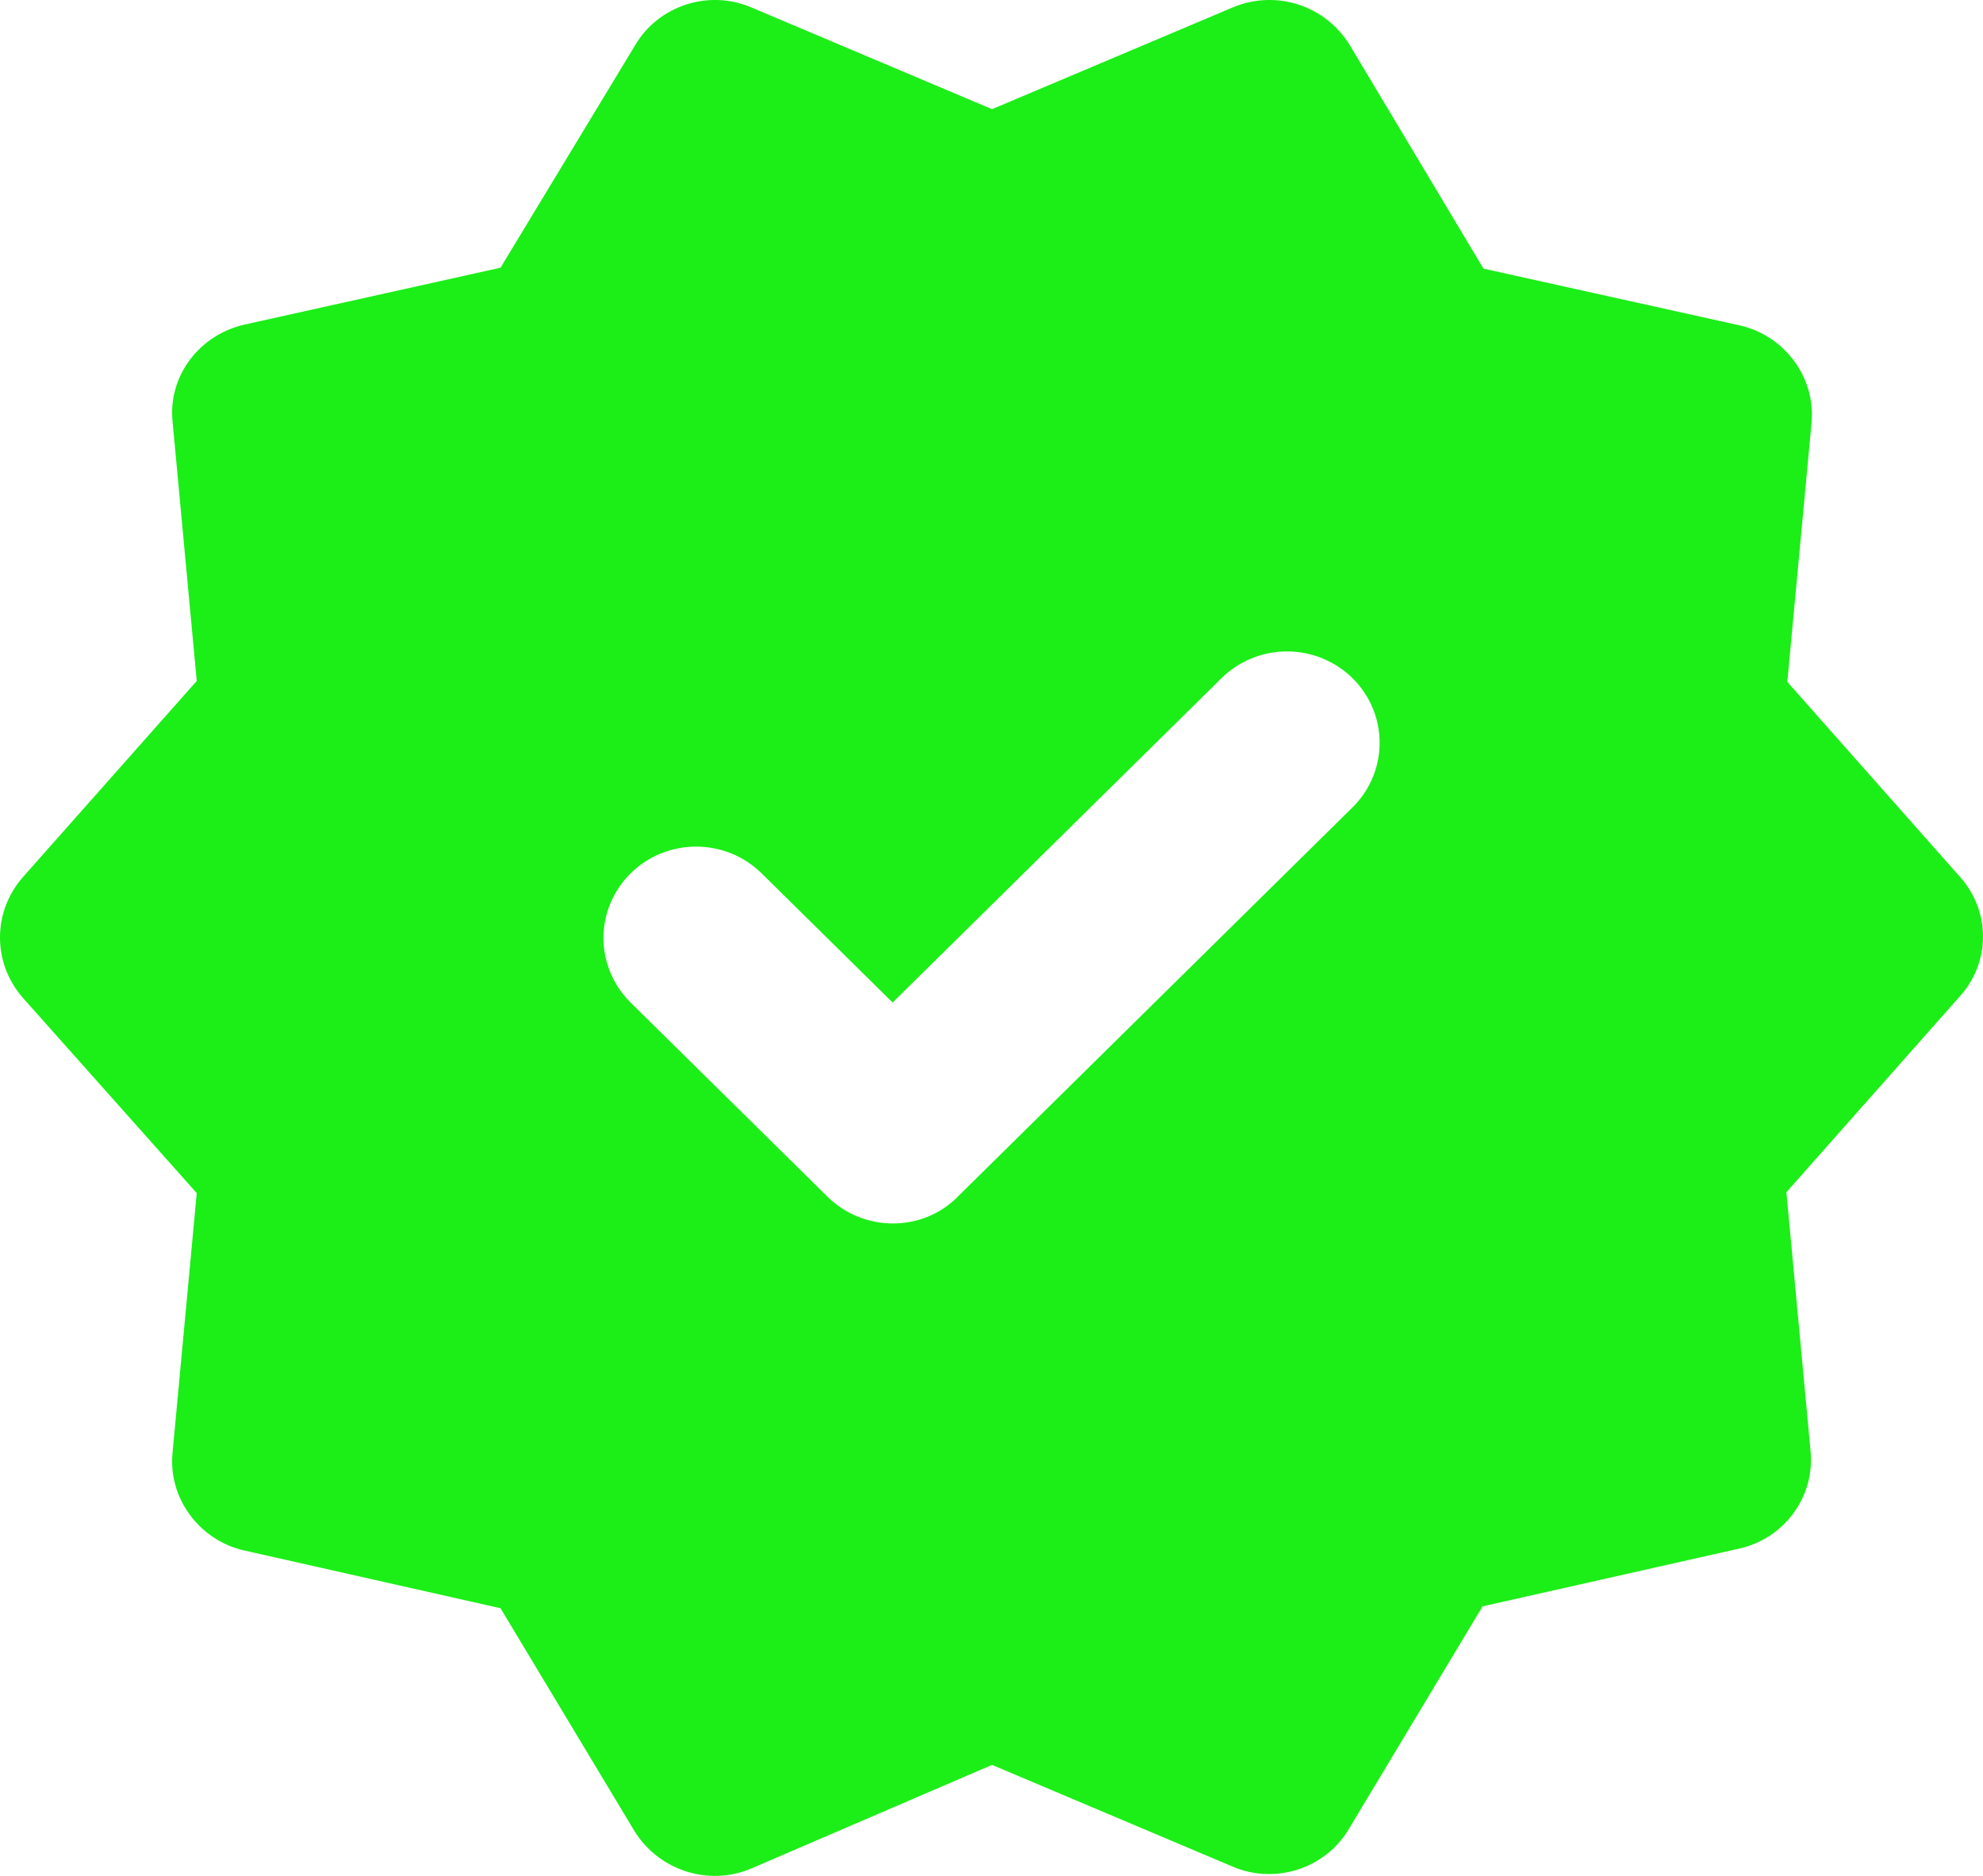 <svg width="37" height="35" viewBox="0 0 37 35" fill="none" xmlns="http://www.w3.org/2000/svg">
<path d="M36.573 16.363L33.349 12.722L33.8 7.901C33.886 7.046 33.297 6.26 32.465 6.072L27.68 5.012L25.184 0.84C24.733 0.105 23.814 -0.203 23 0.139L18.51 2.037L14.02 0.139C13.223 -0.203 12.287 0.105 11.853 0.84L9.339 4.995L4.572 6.054C3.723 6.242 3.133 7.012 3.22 7.867L3.671 12.705L0.429 16.363C-0.143 17.013 -0.143 17.97 0.429 18.62L3.671 22.261L3.22 27.099C3.133 27.954 3.723 28.74 4.555 28.928L9.339 30.006L11.836 34.16C12.287 34.895 13.223 35.203 14.02 34.861L18.51 32.929L23 34.827C23.797 35.168 24.733 34.861 25.167 34.126L27.663 29.971L32.448 28.894C33.297 28.706 33.869 27.92 33.782 27.065L33.332 22.244L36.556 18.603C36.839 18.297 36.997 17.9 37 17.486C37.003 17.073 36.851 16.673 36.573 16.363V16.363ZM15.441 22.329L11.766 18.705C11.606 18.547 11.479 18.359 11.392 18.152C11.305 17.945 11.26 17.724 11.26 17.5C11.26 17.276 11.305 17.055 11.392 16.848C11.479 16.641 11.606 16.453 11.766 16.295C11.927 16.137 12.117 16.011 12.327 15.925C12.537 15.84 12.762 15.796 12.989 15.796C13.216 15.796 13.44 15.84 13.65 15.925C13.86 16.011 14.05 16.137 14.211 16.295L16.655 18.705L22.792 12.653C22.952 12.495 23.143 12.37 23.352 12.284C23.562 12.198 23.787 12.154 24.014 12.154C24.241 12.154 24.466 12.198 24.675 12.284C24.885 12.37 25.076 12.495 25.236 12.653C25.396 12.812 25.524 12.999 25.611 13.206C25.698 13.413 25.742 13.635 25.742 13.859C25.742 14.082 25.698 14.304 25.611 14.511C25.524 14.718 25.396 14.906 25.236 15.064L17.886 22.312C17.227 22.996 16.118 22.996 15.441 22.329V22.329Z" fill="#1CEE18"/>
</svg>
